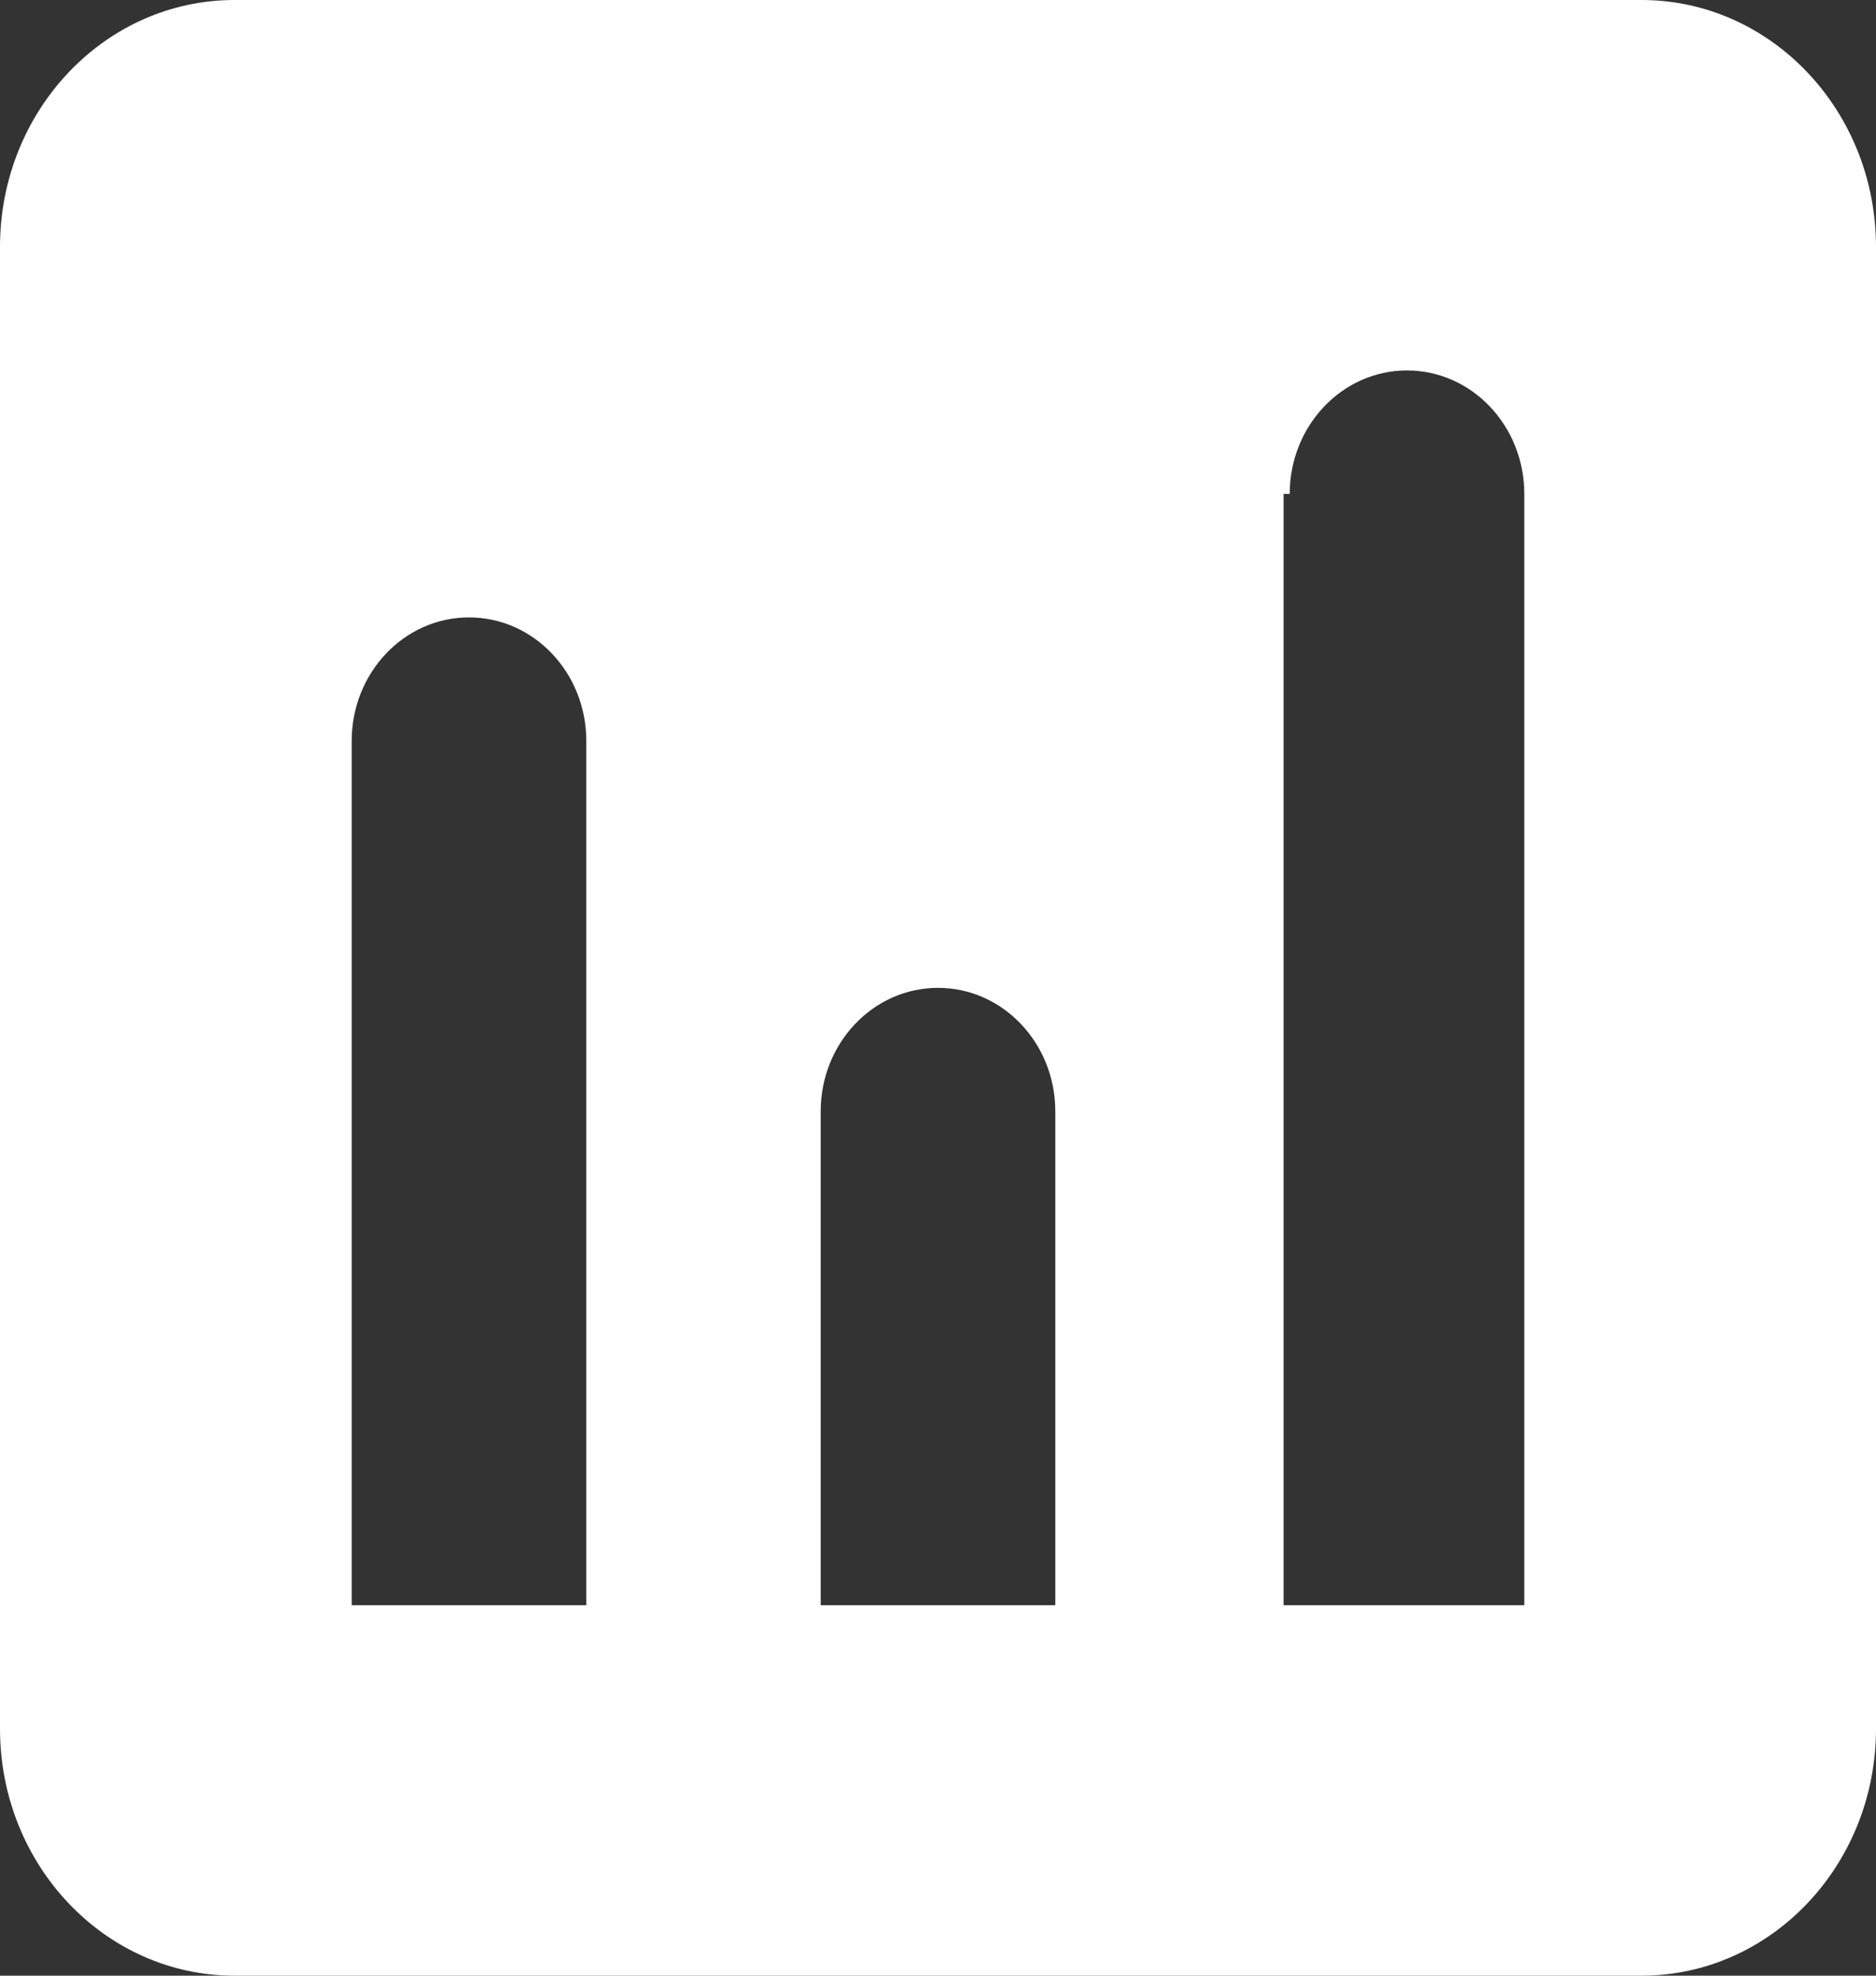 ﻿<?xml version="1.0" encoding="utf-8"?>
<svg version="1.1" xmlns:xlink="http://www.w3.org/1999/xlink" width="19px" height="20px" xmlns="http://www.w3.org/2000/svg">
  <rect width="100%" height="100%" fill="#333333" stroke="none"/>
  <g>
    <path d="M 19 17.5  C 19 18.881  17.937 20  16.625 20  L 2.375 20  C 1.063 20  0 18.881  0 17.5  L 0 2.5  C 0 1.119  1.063 0  2.375 0  L 16.625 0  C 17.937 0  19 1.119  19 2.5  L 19 17.5  Z M 5.938 16.25  L 5.938 7.5  C 5.938 6.81  5.406 6.25  4.75 6.25  C 4.094 6.25  3.562 6.81  3.562 7.5  L 3.562 16.25  L 5.938 16.25  Z M 10.688 16.25  L 10.688 11.25  C 10.688 10.56  10.156 10  9.5 10  C 8.844 10  8.312 10.56  8.312 11.25  L 8.312 16.25  L 10.688 16.25  Z M 15.438 16.25  L 15.438 5  C 15.438 4.31  14.906 3.75  14.25 3.75  C 13.594 3.75  13.062 4.31  13.062 5  C 13.062 5  13.062 5  13 5  L 13 16.25  L 15.438 16.25  Z " fill-rule="nonzero" fill="#ffffff" stroke="none" />
  </g>
</svg>